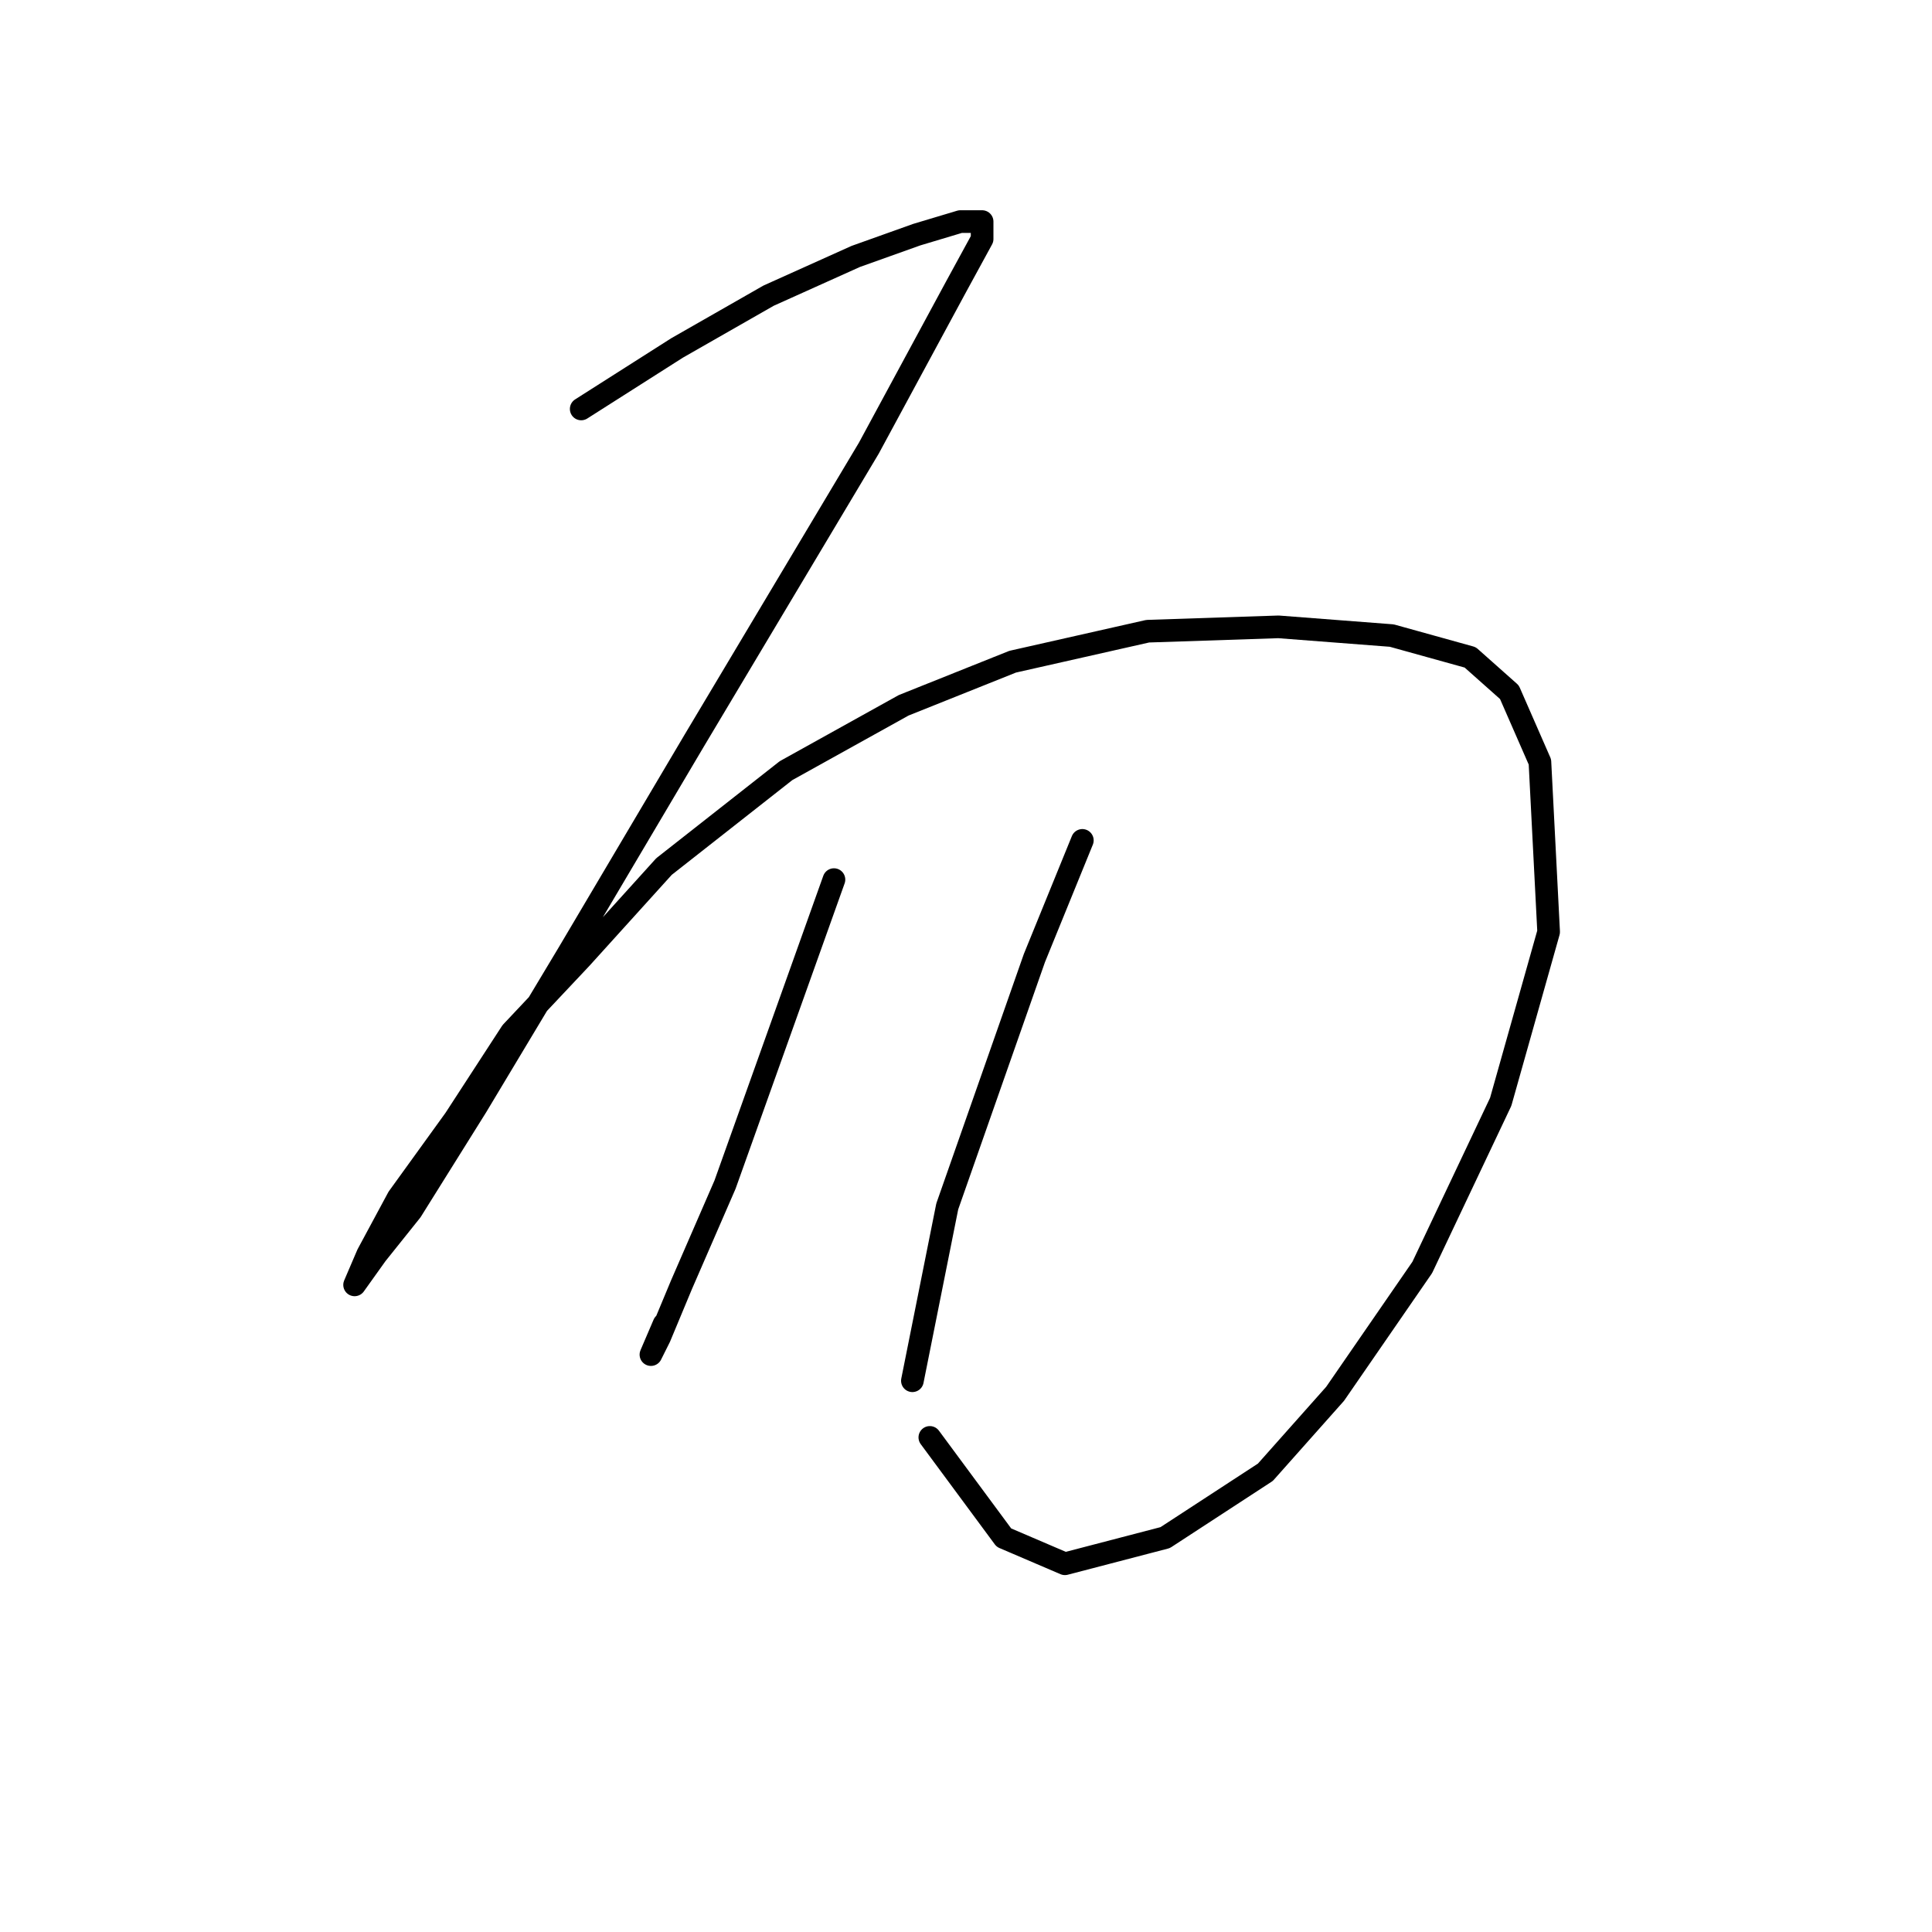 <?xml version="1.0" standalone="no"?>
    <svg width="256" height="256" xmlns="http://www.w3.org/2000/svg" version="1.1">
    <polyline stroke="black" stroke-width="3" stroke-linecap="round" fill="transparent" stroke-linejoin="round" points="77.012 54.189 89.716 46.105 101.842 39.176 113.39 33.979 121.474 31.092 127.249 29.36 130.136 29.36 130.136 31.67 126.671 38.021 115.123 59.386 92.025 98.074 75.28 126.368 63.154 146.578 54.493 160.436 49.873 166.211 46.986 170.253 46.986 170.253 48.718 166.211 52.76 158.704 60.267 148.31 67.773 136.762 77.012 126.946 87.983 114.82 104.151 102.116 119.742 93.455 134.178 87.68 152.078 83.638 169.401 83.061 184.414 84.216 194.808 87.103 200.005 91.722 204.047 100.961 205.202 123.481 198.85 146.001 188.456 167.943 176.908 184.689 167.669 195.082 154.388 203.744 141.107 207.208 133.023 203.744 123.207 190.463 123.207 190.463 " />
        <polyline stroke="black" stroke-width="3" stroke-linecap="round" fill="transparent" stroke-linejoin="round" points="110.503 116.552 101.842 140.804 96.068 156.972 90.293 170.253 87.406 177.182 86.251 179.492 87.983 175.45 87.983 175.45 " />
        <polyline stroke="black" stroke-width="3" stroke-linecap="round" fill="transparent" stroke-linejoin="round" points="143.417 111.355 137.065 126.946 125.516 159.859 120.897 182.956 120.897 182.956 " />
        </svg>